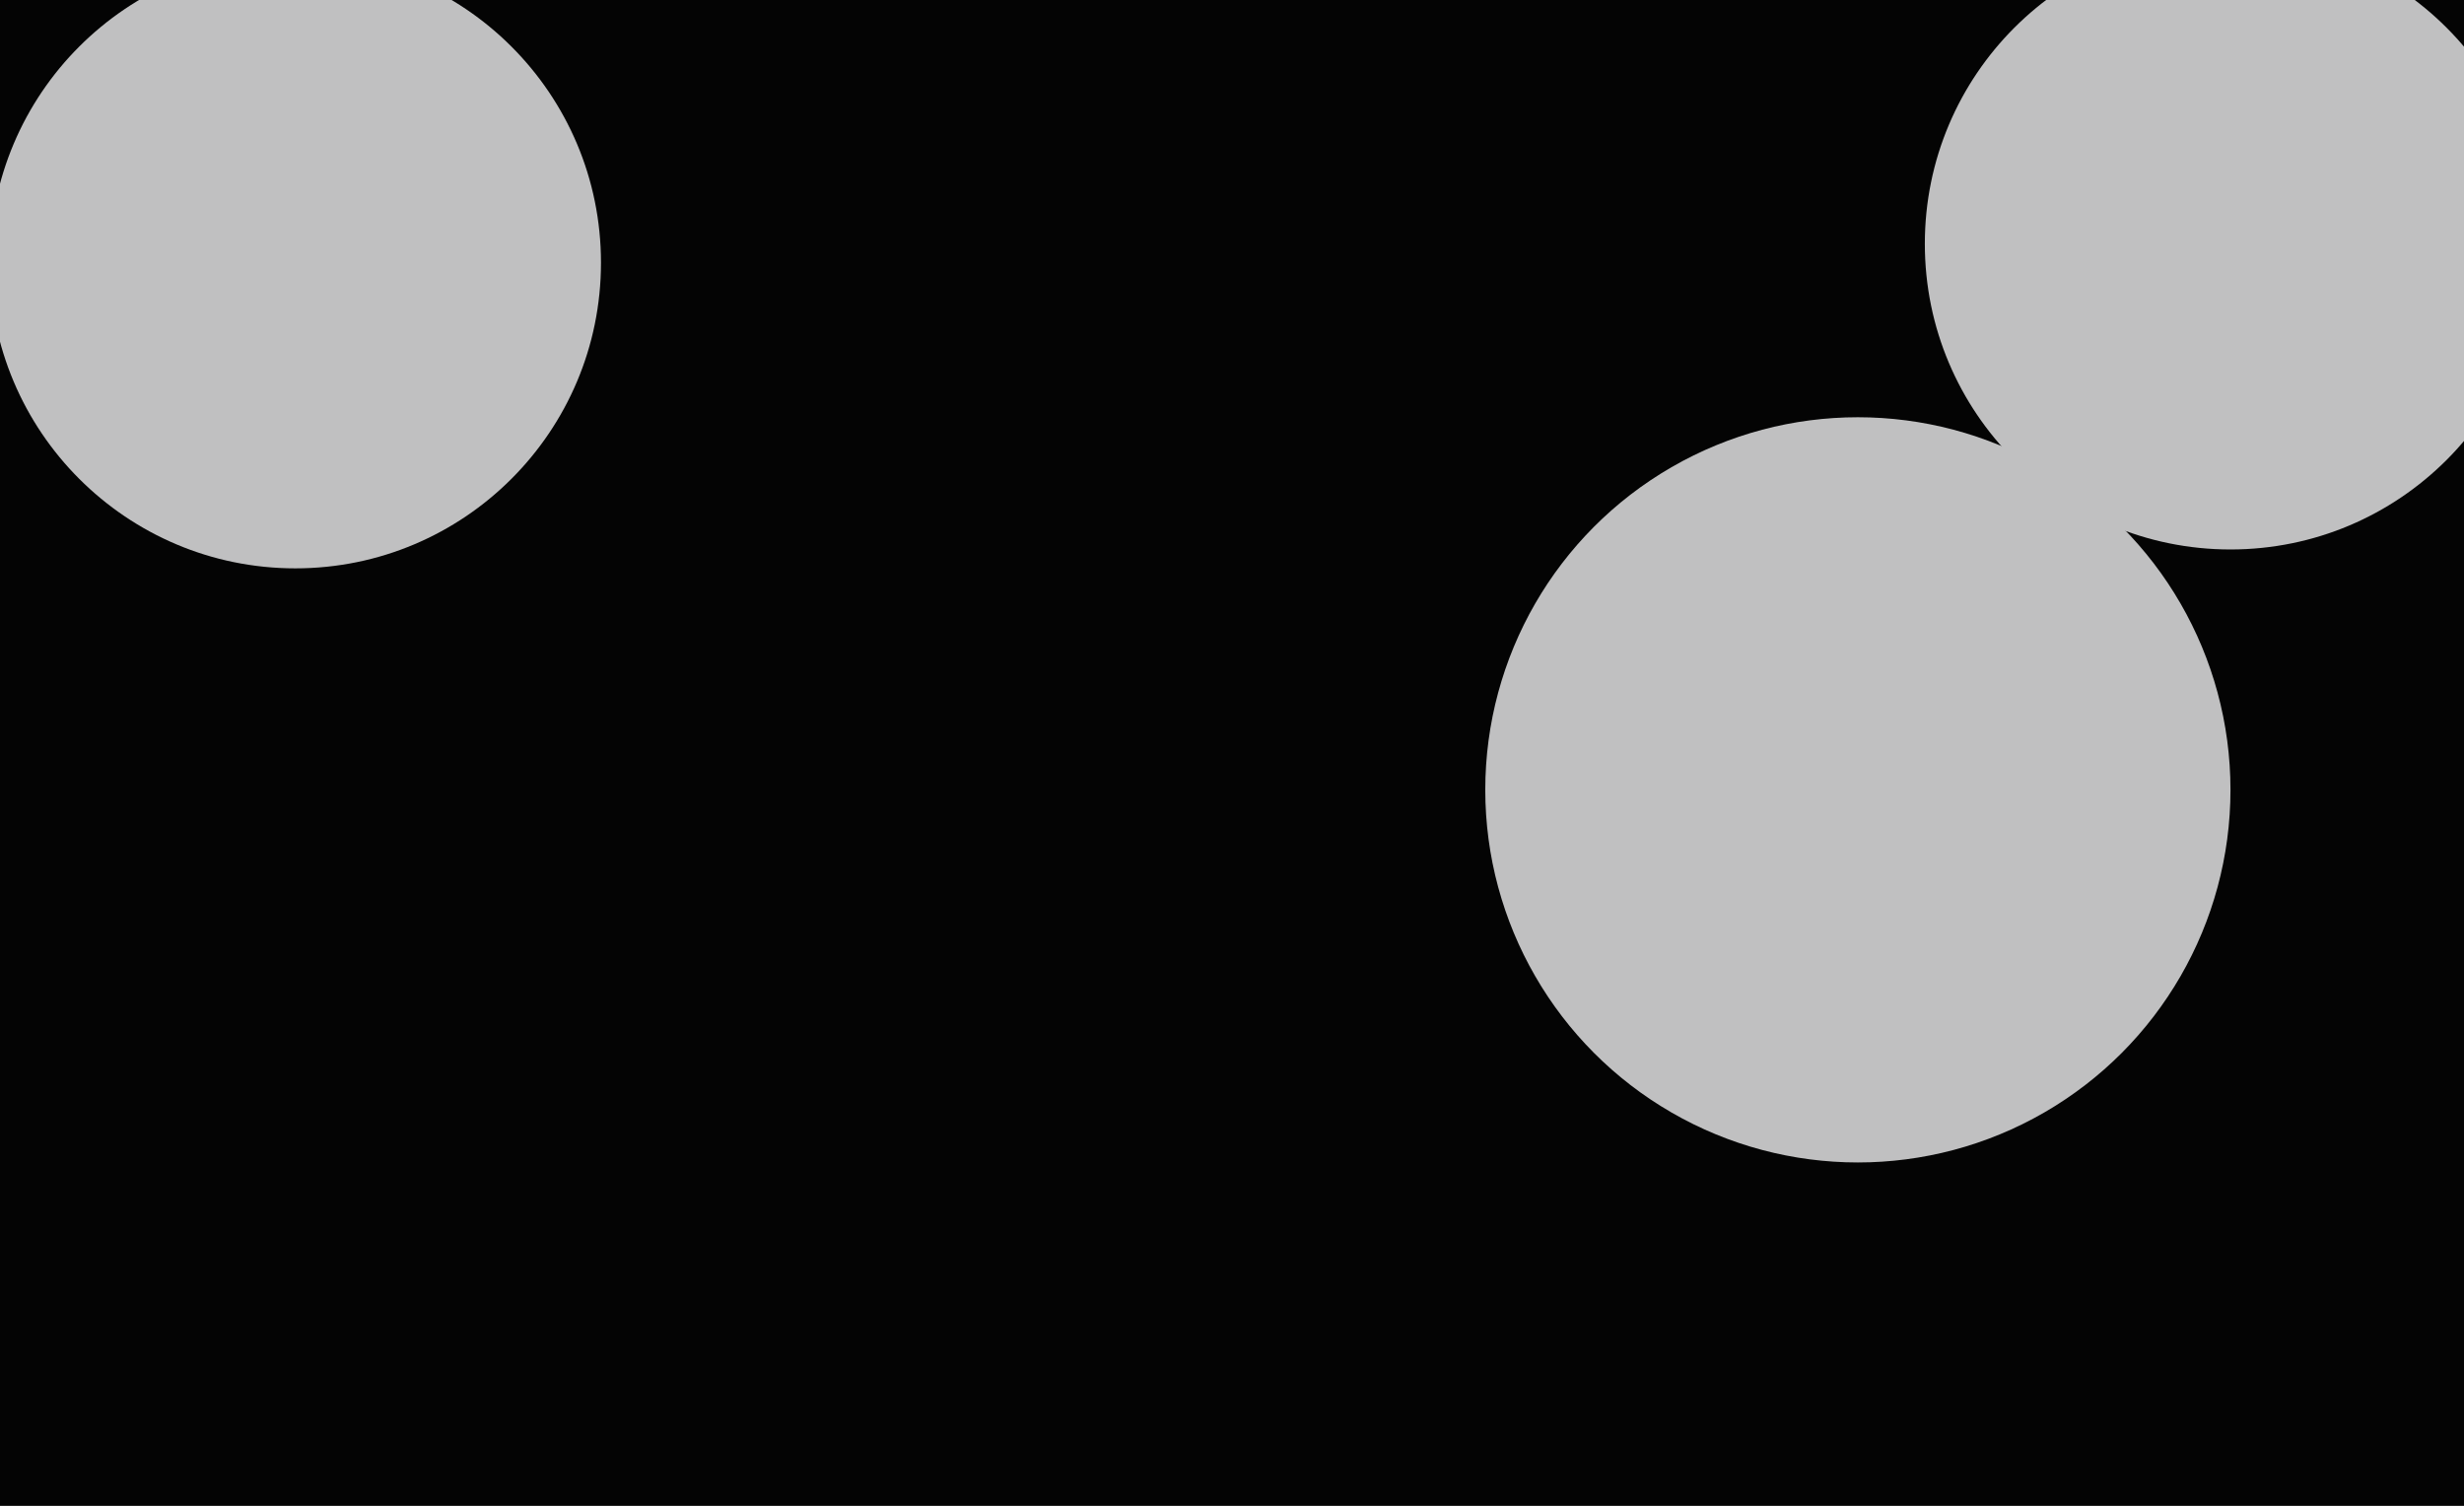 <svg xmlns="http://www.w3.org/2000/svg" width="1435" height="877" viewBox="0 0 1435 877" fill="none">
<g clip-path="url(#clip0_157_2)">
<rect width="1435" height="877" fill="#040404"/>
<g filter="url(#filter0_f_157_2)">
<circle cx="172" cy="153" r="178" fill="#c0c0c1"/>
</g>
<g filter="url(#filter1_f_157_2)">
<circle cx="1299" cy="142" r="178" fill="#c0c0c1"/>
</g>
<g filter="url(#filter2_f_157_2)">
<circle cx="1082" cy="460" r="217" fill="#c0c0c1"/>
</g>
</g>
<defs fill="#040404">
<filter id="filter0_f_157_2" x="-356" y="-375" width="1056" height="1056" filterUnits="userSpaceOnUse" color-interpolation-filters="sRGB" fill="#040404">
<feFlood flood-opacity="0" result="BackgroundImageFix" fill="#040404"/>
<feBlend mode="normal" in="SourceGraphic" in2="BackgroundImageFix" result="shape" fill="#040404"/>
<feGaussianBlur stdDeviation="175" result="effect1_foregroundBlur_157_2" fill="#040404"/>
</filter>
<filter id="filter1_f_157_2" x="771" y="-386" width="1056" height="1056" filterUnits="userSpaceOnUse" color-interpolation-filters="sRGB" fill="#040404">
<feFlood flood-opacity="0" result="BackgroundImageFix" fill="#040404"/>
<feBlend mode="normal" in="SourceGraphic" in2="BackgroundImageFix" result="shape" fill="#040404"/>
<feGaussianBlur stdDeviation="175" result="effect1_foregroundBlur_157_2" fill="#040404"/>
</filter>
<filter id="filter2_f_157_2" x="515" y="-107" width="1134" height="1134" filterUnits="userSpaceOnUse" color-interpolation-filters="sRGB" fill="#040404">
<feFlood flood-opacity="0" result="BackgroundImageFix" fill="#040404"/>
<feBlend mode="normal" in="SourceGraphic" in2="BackgroundImageFix" result="shape" fill="#040404"/>
<feGaussianBlur stdDeviation="175" result="effect1_foregroundBlur_157_2" fill="#040404"/>
</filter>
<clipPath id="clip0_157_2" fill="#040404">
<rect width="1435" height="877" fill="#747474"/>
</clipPath>
</defs>
</svg>